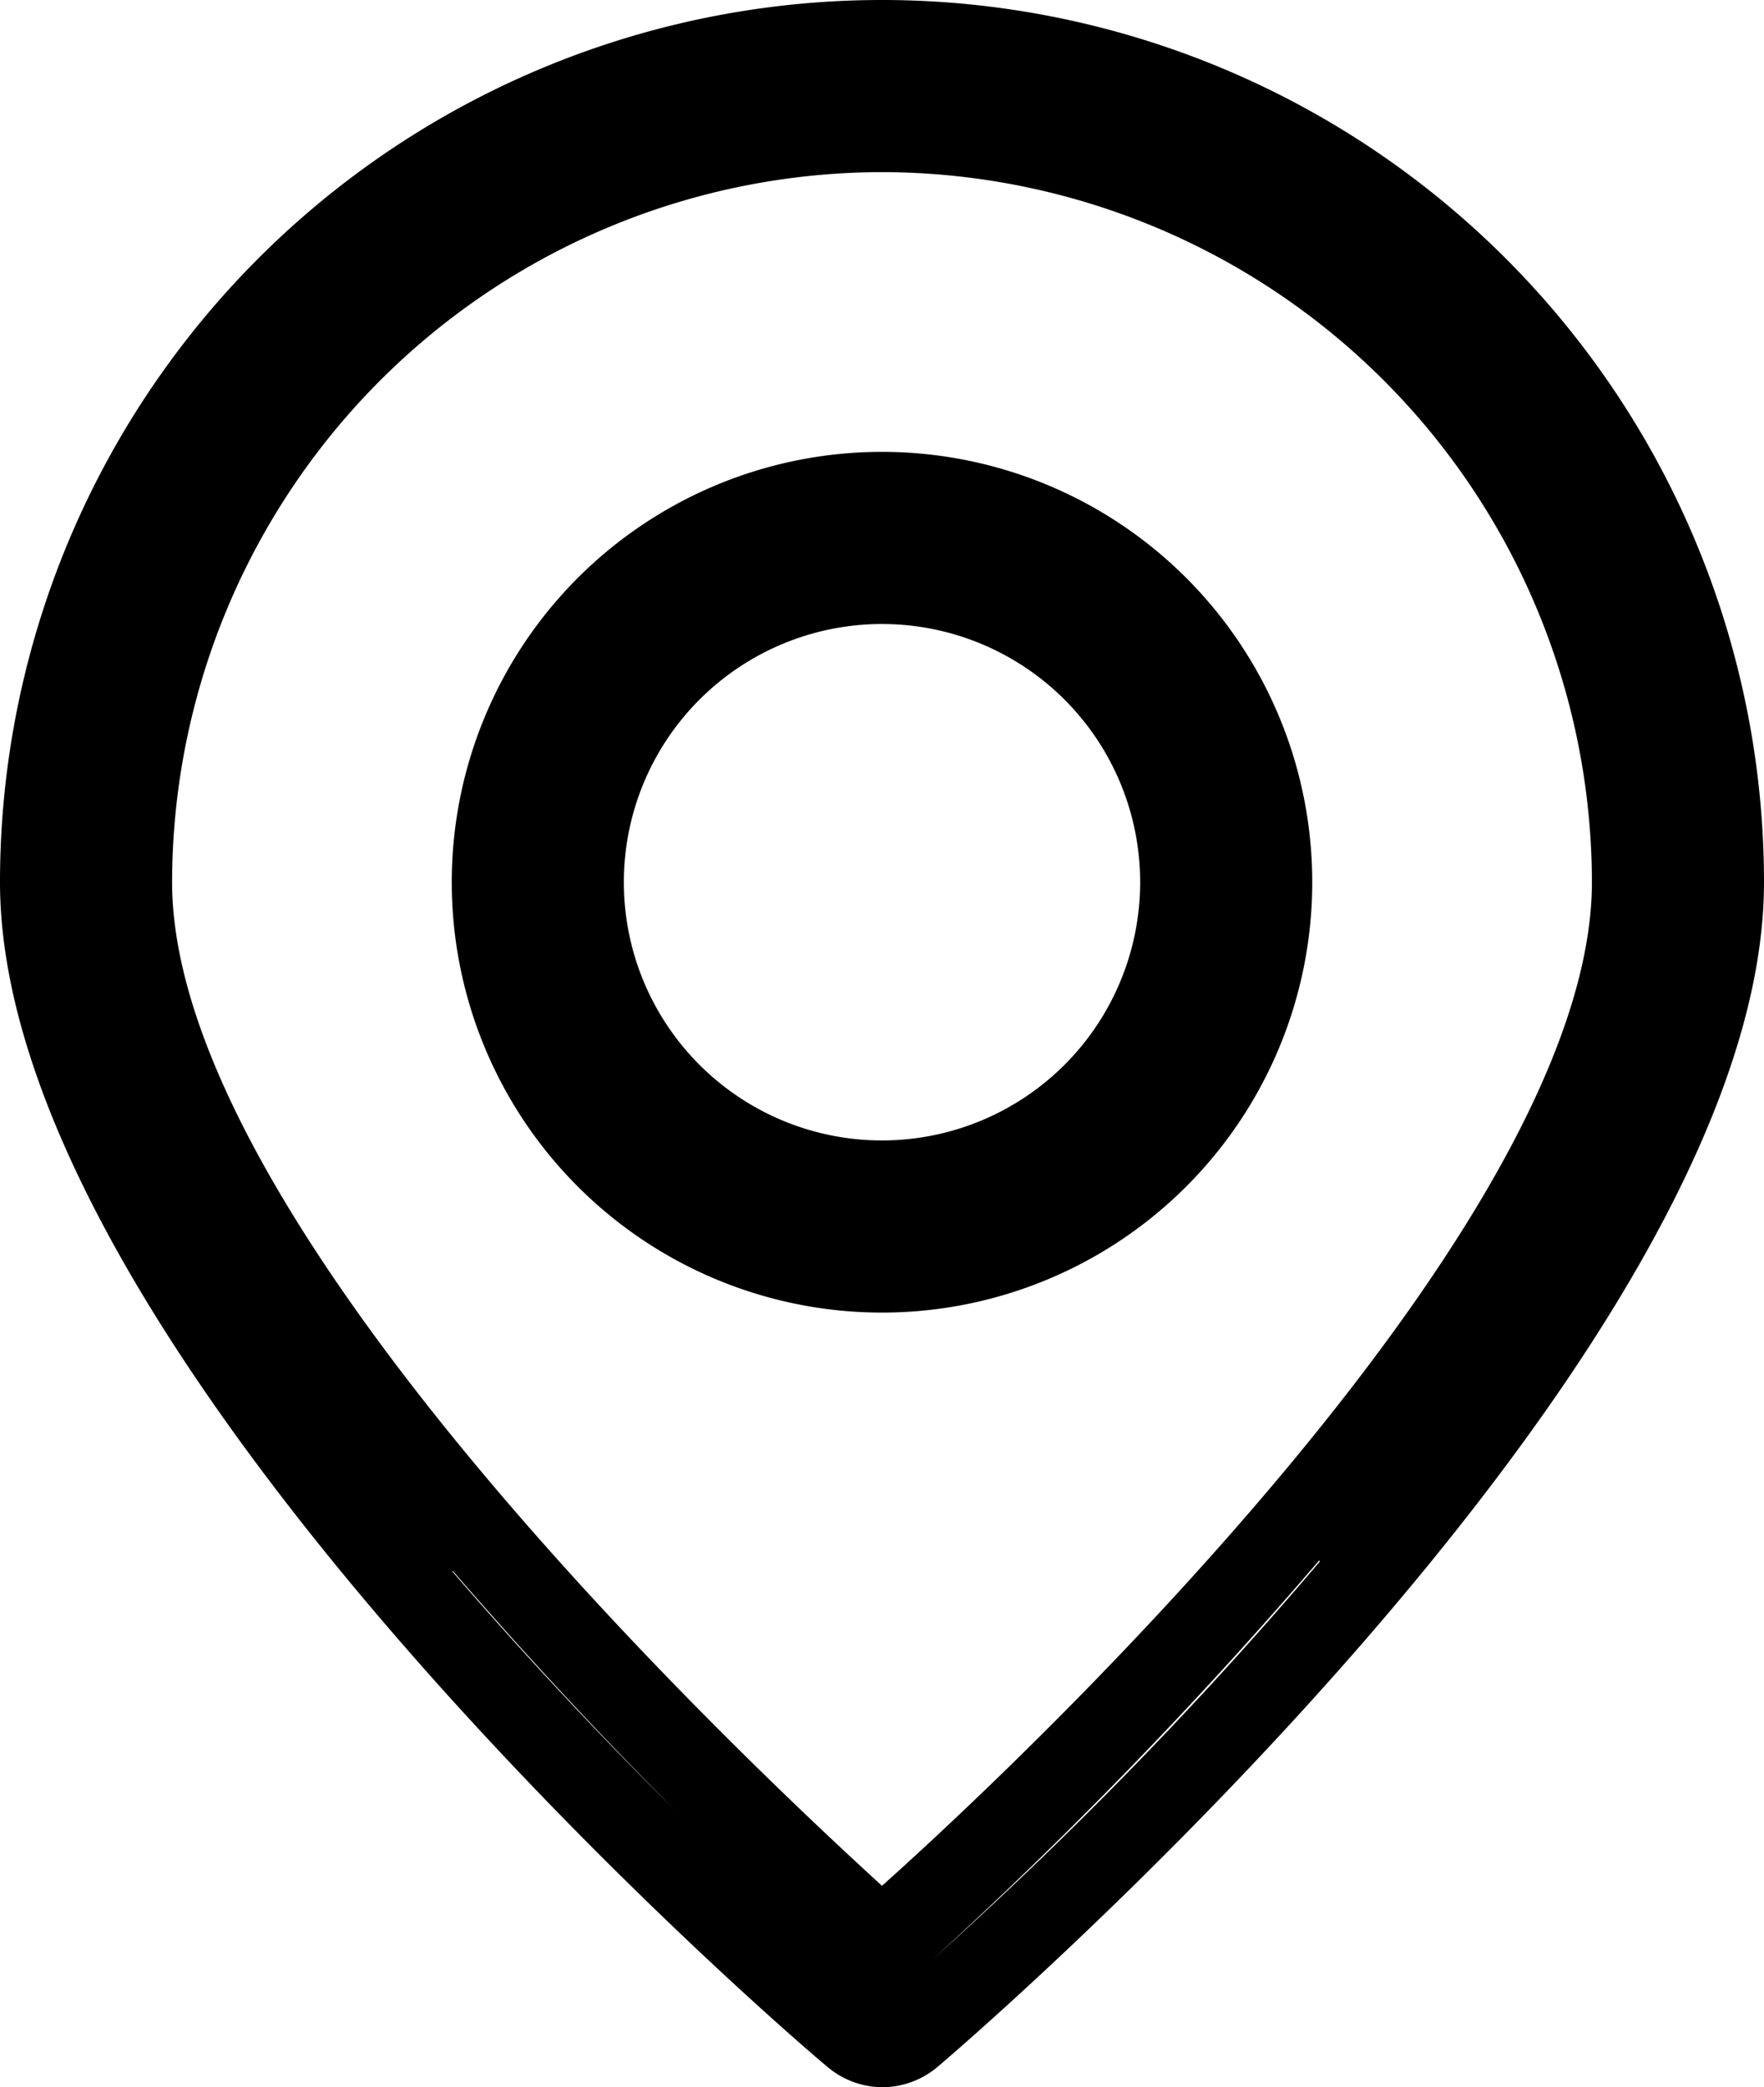 <svg id="Layer_3" data-name="Layer 3" xmlns="http://www.w3.org/2000/svg" width="20.5" height="24.25" viewBox="0 0 20.5 24.25"><title>geo</title><path d="M10.25,24.25A1,1,0,0,1,9.6,24C9.21,23.68,0,15.77,0,10.25a10.25,10.25,0,0,1,20.5,0c0,5.52-9.21,13.43-9.6,13.76A1,1,0,0,1,10.25,24.25Zm-5-6a47.57,47.57,0,0,0,4.86,4.88L9.92,23A53,53,0,0,1,5.27,18.26Zm10.08-.12A52.84,52.84,0,0,1,10.58,23l-.21.18A47.42,47.42,0,0,0,15.34,18.14ZM10.25,2A8.26,8.26,0,0,0,2,10.25c0,3.85,6.29,9.87,8.25,11.66,2-1.79,8.25-7.81,8.25-11.66A8.26,8.26,0,0,0,10.25,2ZM20,10.25h0Zm-19,0H1Z" transform="translate(0 0)"/><path d="M10.25,15.25a5,5,0,1,1,5-5A5,5,0,0,1,10.25,15.25Zm-4-5a4,4,0,0,0,8,0,4,4,0,0,1-8,0Zm4-3a3,3,0,1,0,3,3A3,3,0,0,0,10.25,7.25Z" transform="translate(0 0)"/></svg>